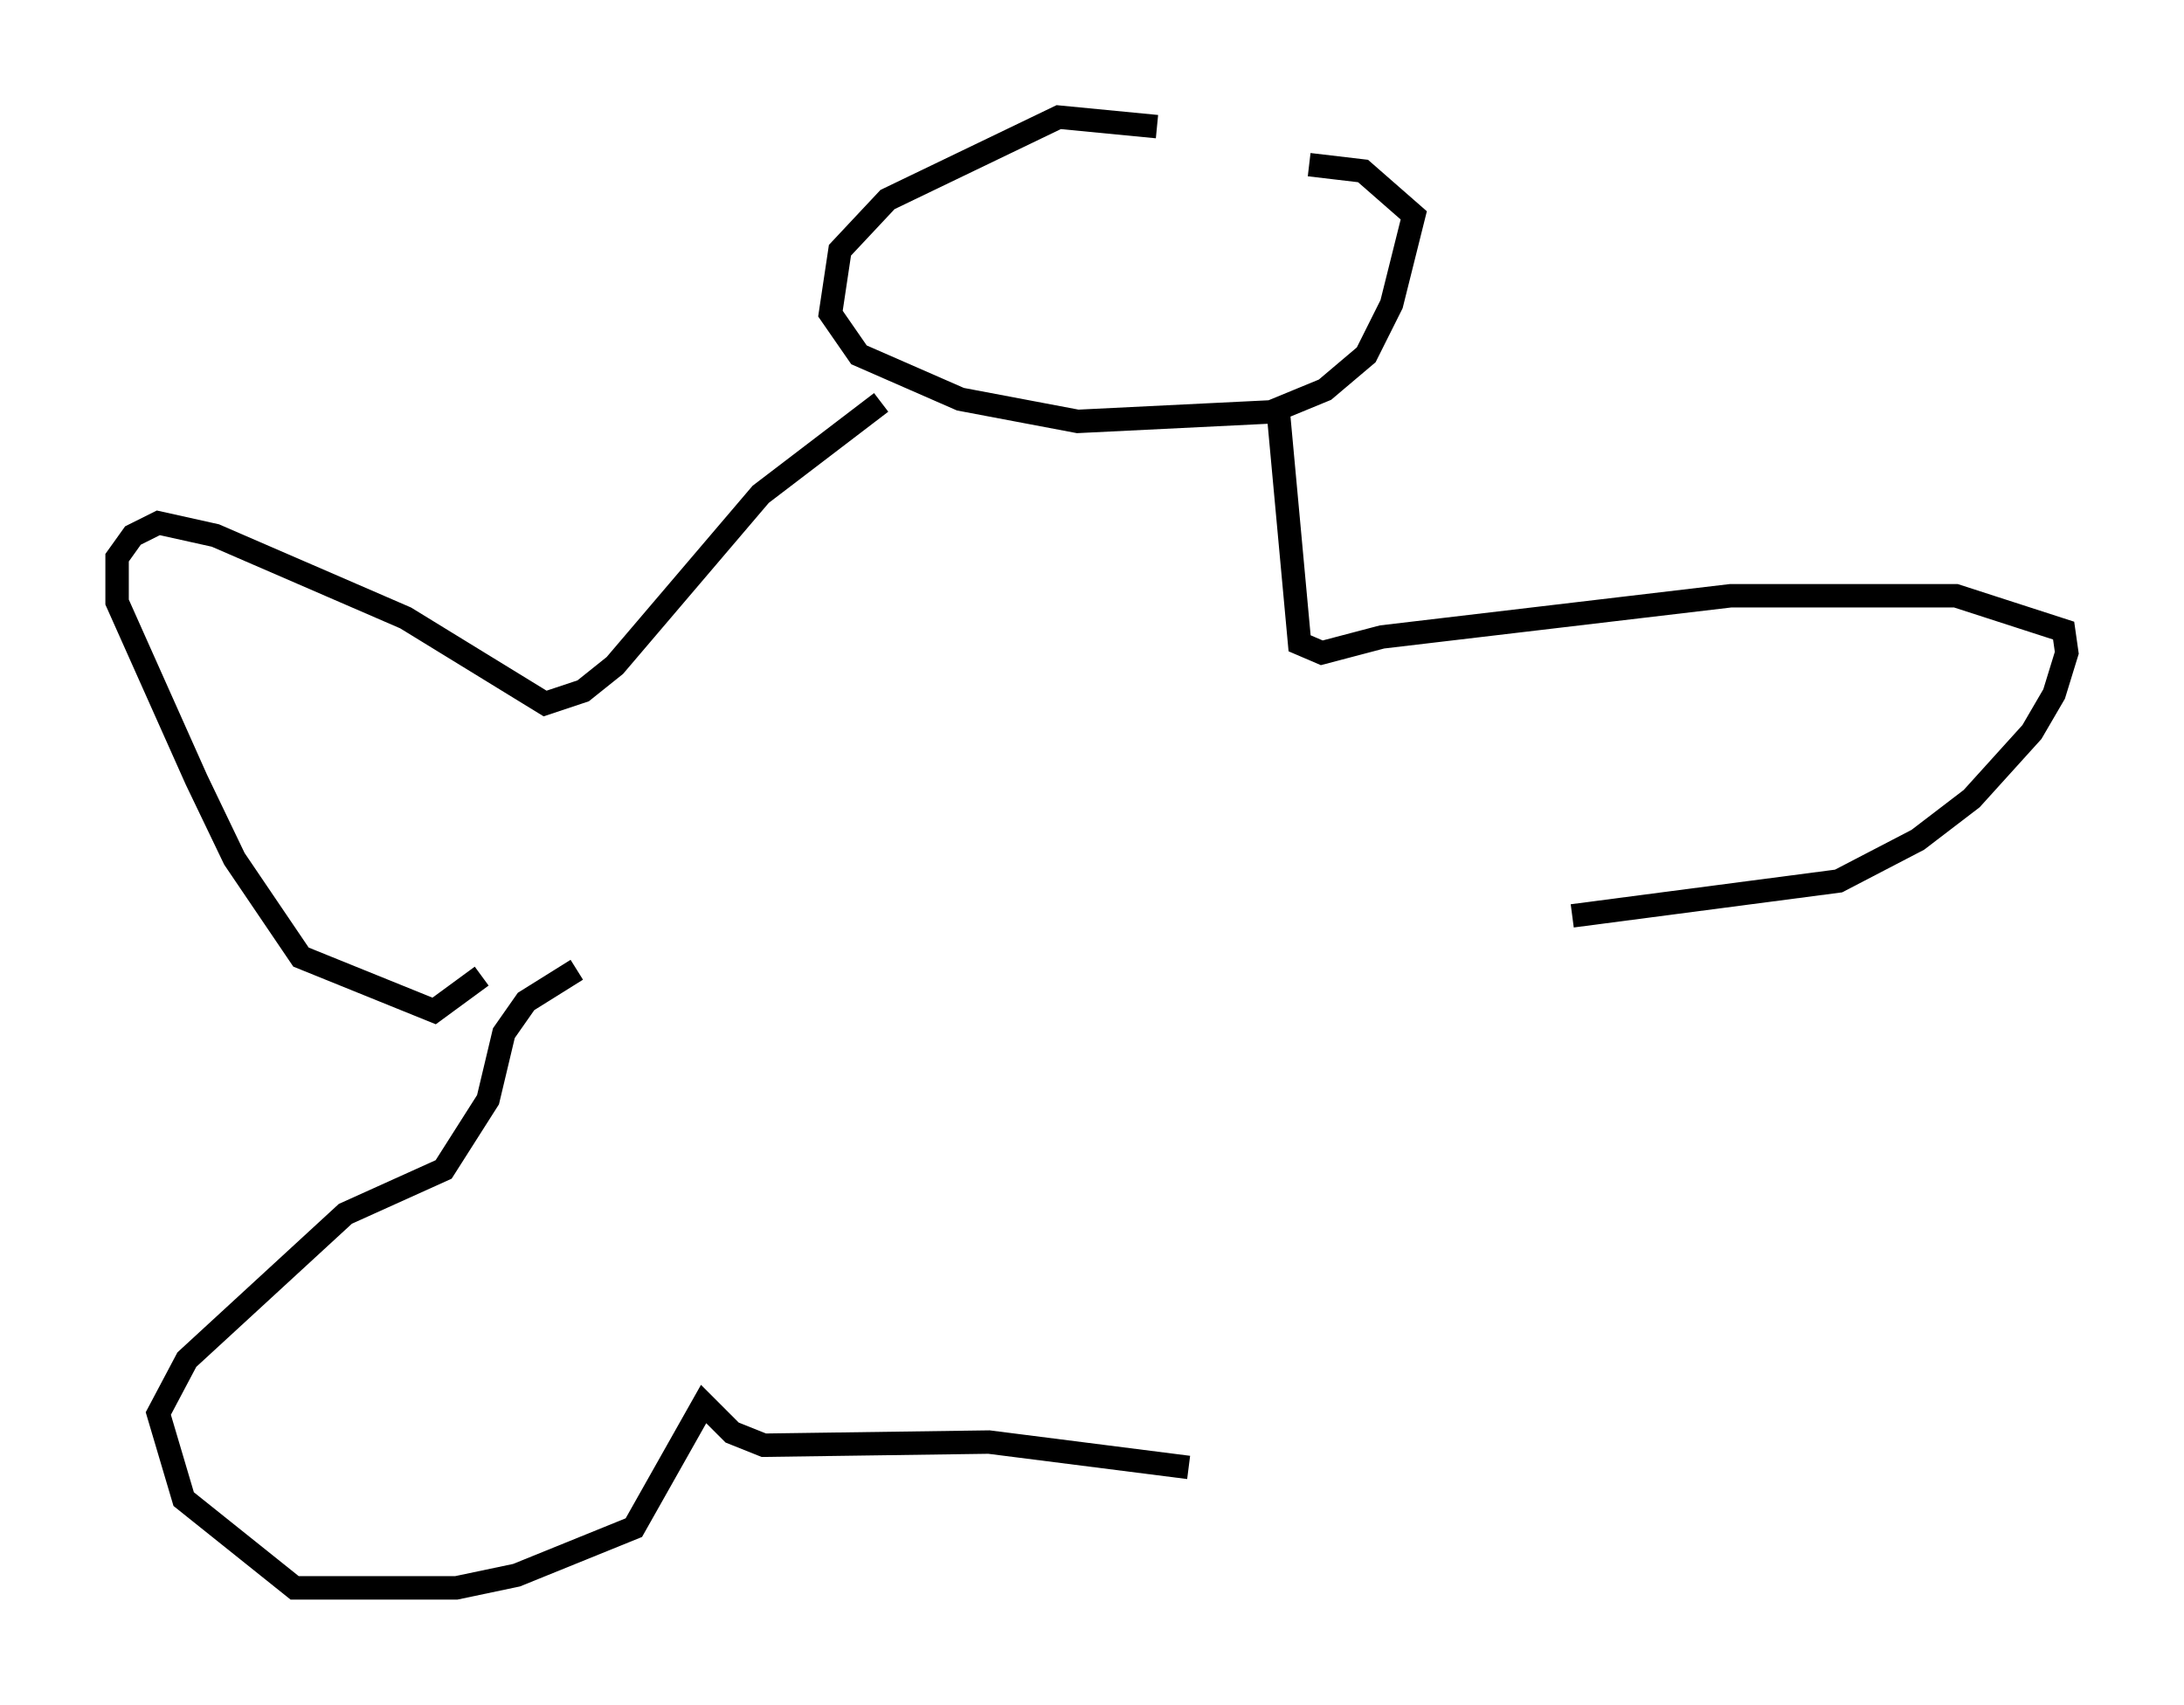 <?xml version="1.0" encoding="utf-8" ?>
<svg baseProfile="full" height="72.787" version="1.1" width="93.22" xmlns="http://www.w3.org/2000/svg" xmlns:ev="http://www.w3.org/2001/xml-events" xmlns:xlink="http://www.w3.org/1999/xlink"><defs /><rect fill="white" height="72.787" width="93.22" x="0" y="0" /><path d="M51.684, 6.624 m-2.3, -1.218 l-4.195, -0.406 -7.307, 3.518 l-2.03, 2.165 -0.406, 2.706 l1.218, 1.759 4.33, 1.894 l5.007, 0.947 8.254, -0.406 l2.3, -0.947 1.759, -1.488 l1.083, -2.165 0.947, -3.789 l-2.165, -1.894 -2.3, -0.271 m-18.268, 10.149 l-5.142, 3.924 -6.225, 7.307 l-1.353, 1.083 -1.624, 0.541 l-5.954, -3.654 -8.119, -3.518 l-2.436, -0.541 -1.083, 0.541 l-0.677, 0.947 0.0, 1.894 l3.383, 7.578 1.624, 3.383 l2.842, 4.195 5.683, 2.3 l2.03, -1.488 m33.964, -24.492 l0.947, 10.284 0.947, 0.406 l2.571, -0.677 14.885, -1.759 l9.607, 0.0 4.601, 1.488 l0.135, 0.947 -0.541, 1.759 l-0.947, 1.624 -2.571, 2.842 l-2.3, 1.759 -3.383, 1.759 l-11.367, 1.488 m-42.489, 2.3 l-2.165, 1.353 -0.947, 1.353 l-0.677, 2.842 -1.894, 2.977 l-4.195, 1.894 -6.766, 6.225 l-1.218, 2.3 1.083, 3.654 l4.736, 3.789 6.901, 0.0 l2.571, -0.541 5.007, -2.03 l2.977, -5.277 1.218, 1.218 l1.353, 0.541 9.607, -0.135 l8.525, 1.083 " fill="none" stroke="black" stroke-width="1" /></svg>